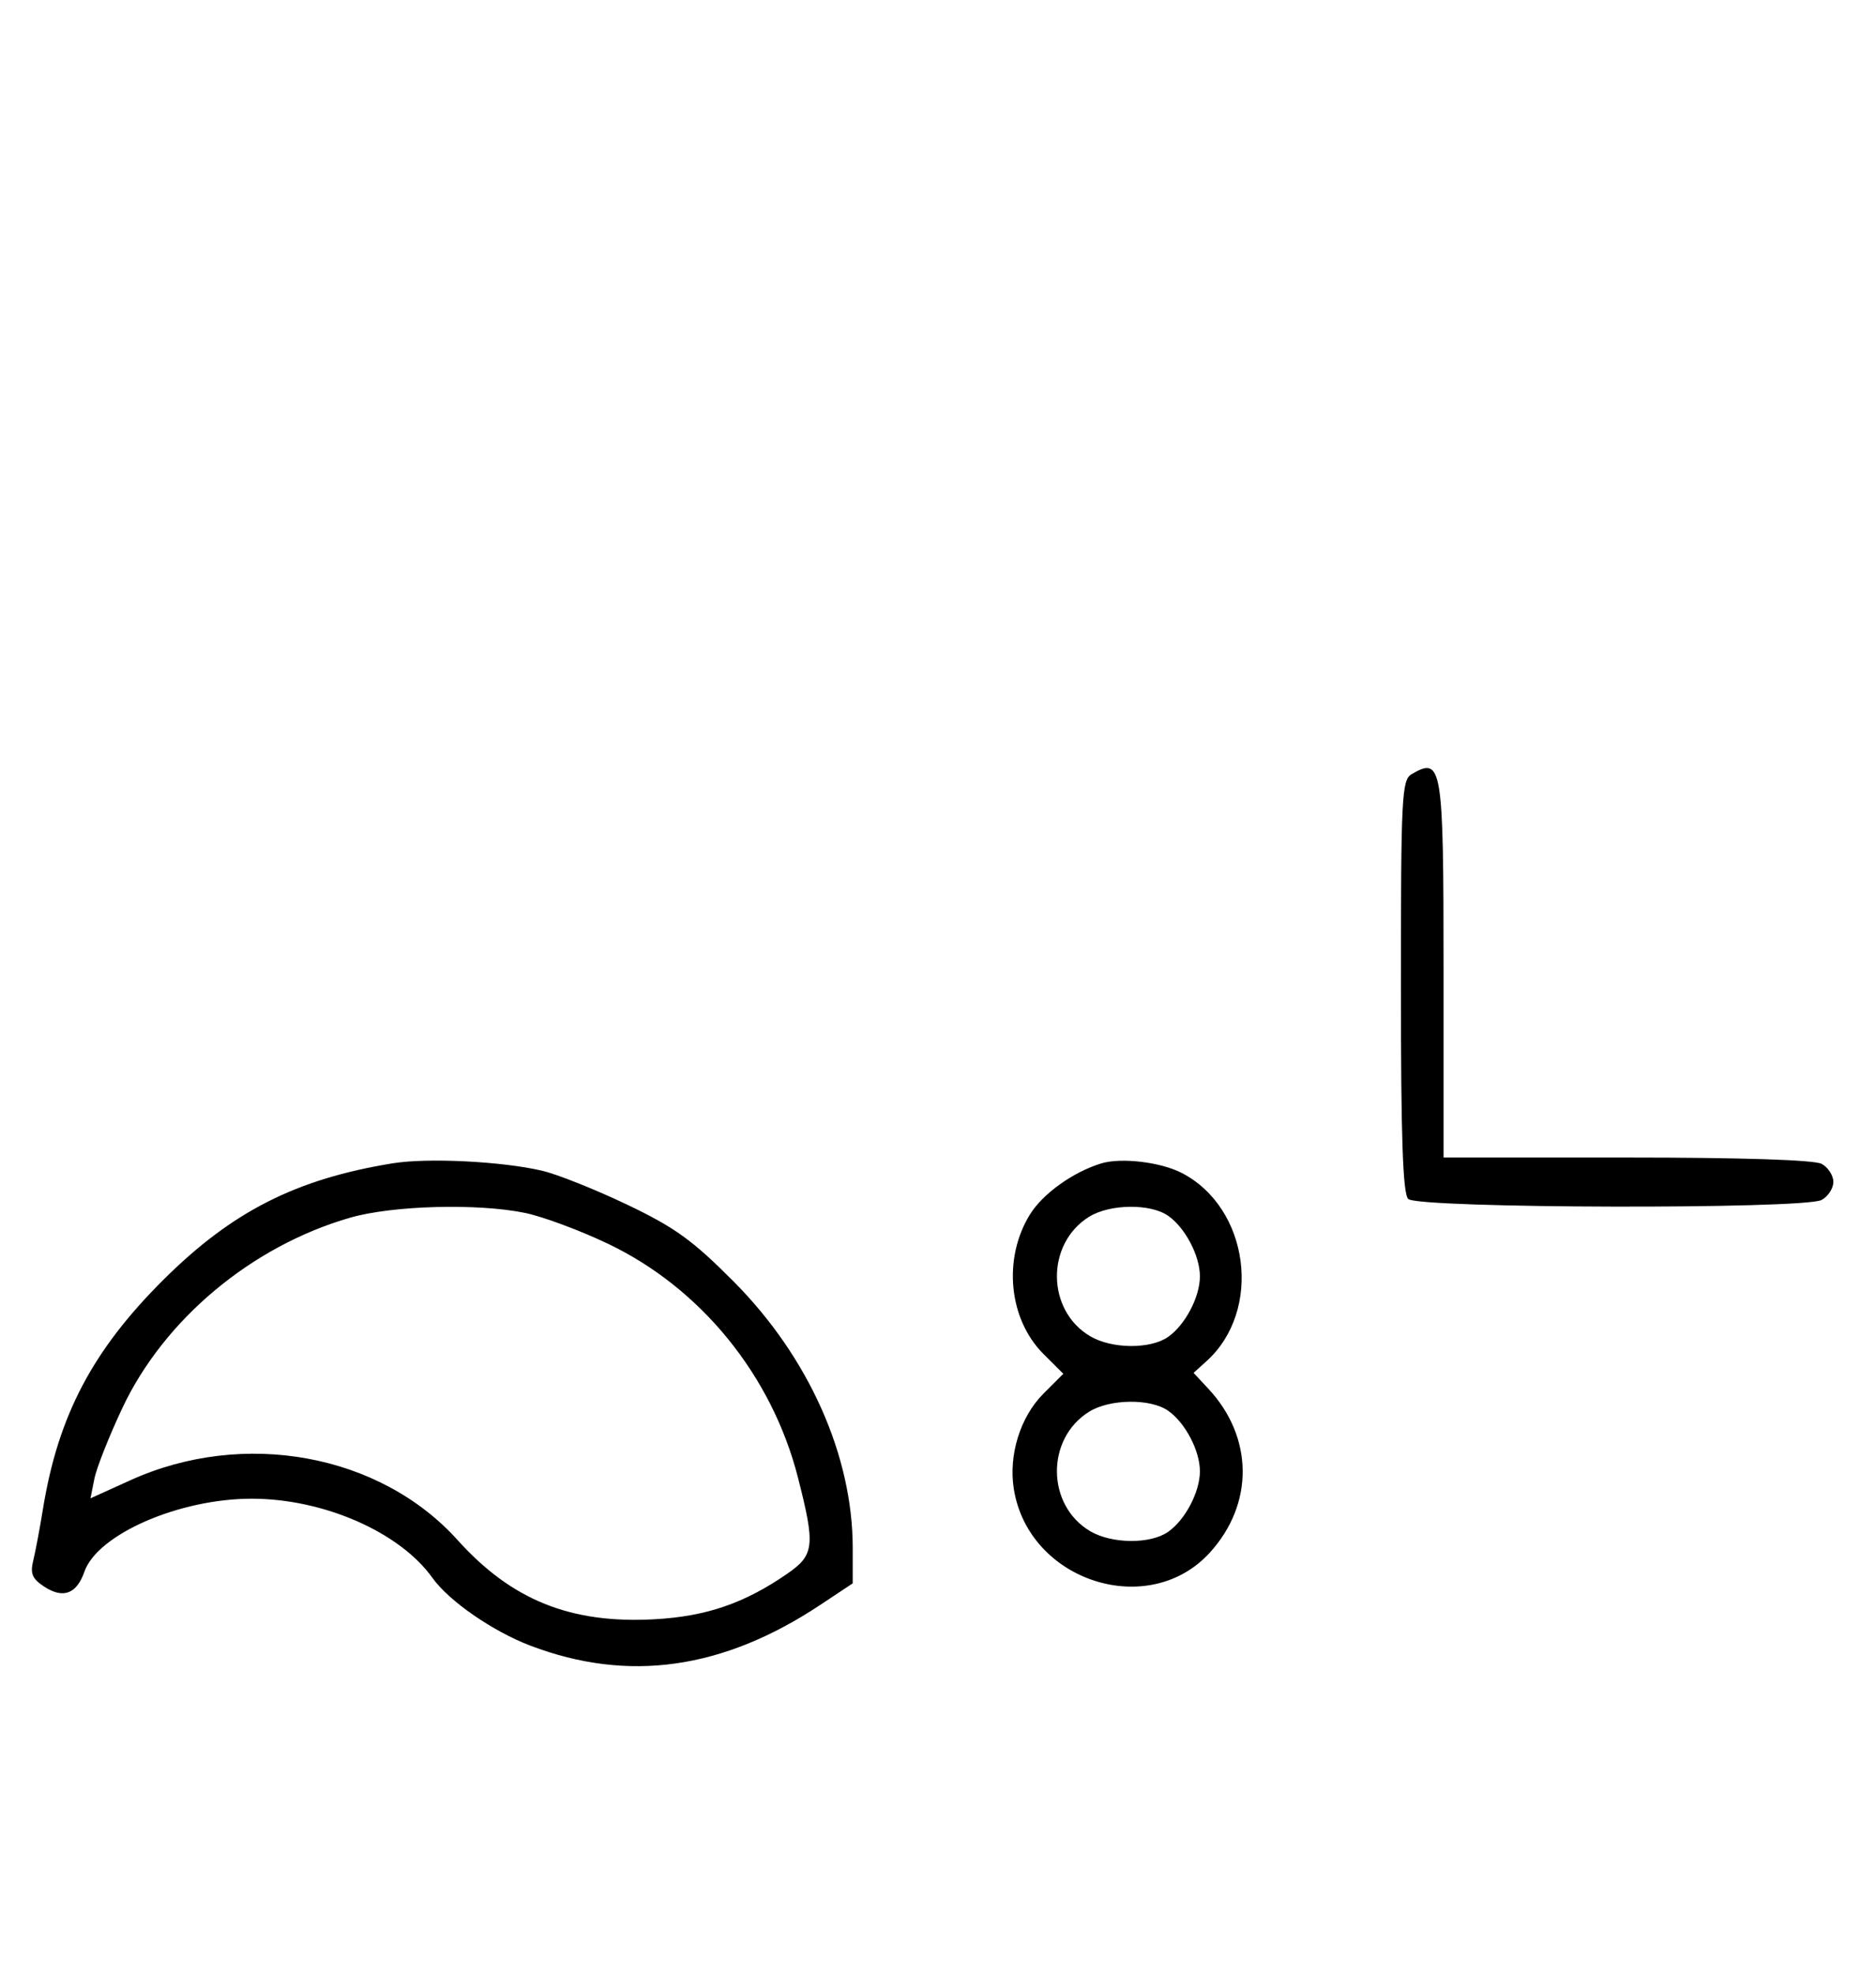 <svg xmlns="http://www.w3.org/2000/svg" width="308" height="324" viewBox="0 0 308 324" version="1.1">
	<path d="M 231.750 127.080 C 230.138 128.019, 230 130.762, 230 161.850 C 230 186.767, 230.314 195.914, 231.200 196.800 C 232.768 198.368, 296.157 198.522, 299.066 196.965 C 300.130 196.395, 301 195.061, 301 194 C 301 192.939, 300.130 191.605, 299.066 191.035 C 297.855 190.387, 285.878 190, 267.066 190 L 237 190 237 159.200 C 237 125.561, 236.770 124.156, 231.750 127.080 M 64.500 190.944 C 48.656 193.509, 38.142 198.833, 26.916 209.978 C 15.192 221.616, 9.530 232.382, 7.039 247.767 C 6.529 250.920, 5.816 254.698, 5.456 256.162 C 4.931 258.292, 5.292 259.145, 7.259 260.434 C 10.361 262.466, 12.581 261.641, 13.856 257.983 C 15.993 251.853, 29.406 246, 41.318 246 C 53.134 246, 65.645 251.480, 71 259 C 73.700 262.792, 80.909 267.778, 87.087 270.125 C 103.157 276.231, 118.686 274.041, 134.704 263.409 L 140 259.893 140 254.107 C 140 238.924, 132.774 222.749, 120.457 210.361 C 113.703 203.568, 110.806 201.478, 102.933 197.719 C 97.745 195.242, 91.475 192.743, 89 192.165 C 82.400 190.623, 70.232 190.016, 64.500 190.944 M 180.764 190.974 C 176.129 192.407, 171.197 195.946, 169.095 199.347 C 164.621 206.586, 165.593 216.547, 171.331 222.259 L 174.576 225.490 171.329 228.738 C 167.505 232.562, 165.556 238.823, 166.450 244.412 C 168.869 259.541, 188.556 265.923, 198.633 254.845 C 205.916 246.838, 205.808 235.891, 198.365 227.924 L 195.959 225.347 198.086 223.424 C 207.329 215.065, 205.104 198.238, 194 192.523 C 190.511 190.728, 184.019 189.967, 180.764 190.974 M 57.500 199.870 C 41.345 204.520, 26.950 216.544, 20.086 231.122 C 17.916 235.730, 15.851 240.949, 15.497 242.720 L 14.854 245.941 21.407 242.970 C 39.997 234.540, 62.385 238.636, 75.134 252.798 C 83.992 262.639, 93.684 266.541, 107.409 265.793 C 115.935 265.329, 122.201 263.184, 129.250 258.317 C 133.706 255.240, 133.873 253.734, 131.003 242.511 C 126.717 225.754, 115.079 211.438, 99.820 204.153 C 95.244 201.968, 89.115 199.690, 86.201 199.090 C 78.410 197.487, 64.459 197.866, 57.500 199.870 M 178.817 199.718 C 171.688 204.140, 171.781 215.077, 178.983 219.331 C 182.536 221.430, 188.865 221.483, 191.783 219.439 C 194.592 217.472, 197 212.884, 197 209.500 C 197 206.116, 194.592 201.528, 191.783 199.561 C 188.882 197.528, 182.216 197.609, 178.817 199.718 M 178.817 231.718 C 171.688 236.140, 171.781 247.077, 178.983 251.331 C 182.536 253.430, 188.865 253.483, 191.783 251.439 C 194.592 249.472, 197 244.884, 197 241.500 C 197 238.116, 194.592 233.528, 191.783 231.561 C 188.882 229.528, 182.216 229.609, 178.817 231.718 " stroke="none" fill="black" fill-rule="evenodd"/>
</svg>
